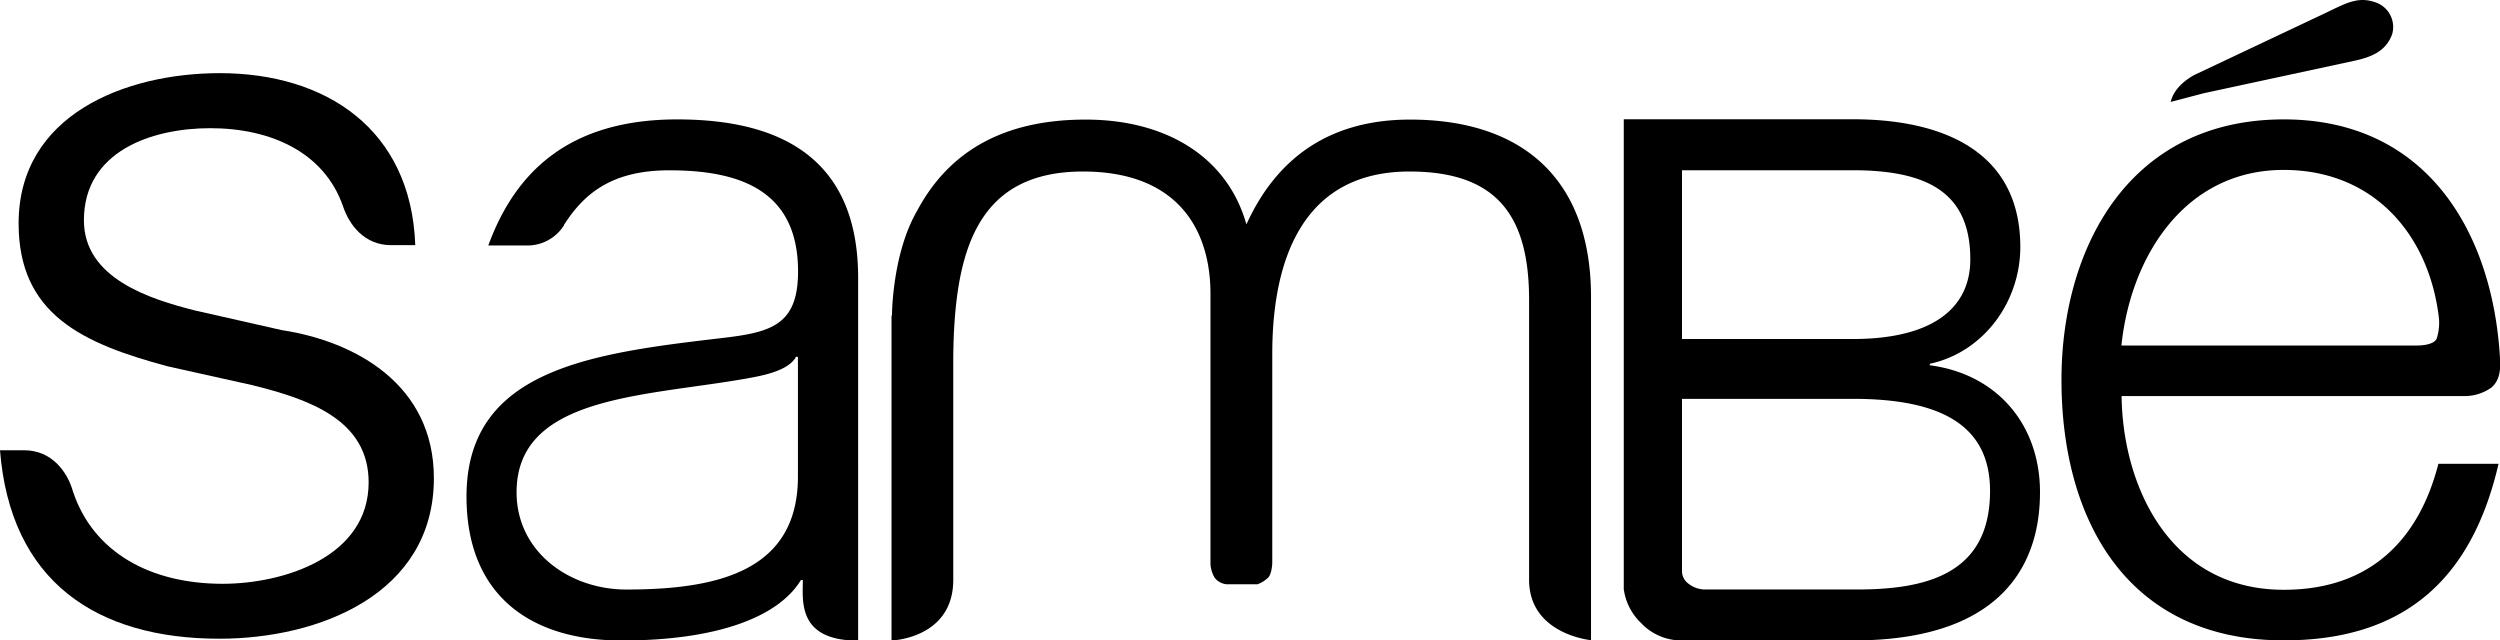 <svg xmlns="http://www.w3.org/2000/svg" viewBox="0 0 392.39 100.52"><title>Asset 1</title><g id="Layer_2" data-name="Layer 2"><g id="Layer_1-2" data-name="Layer 1"><path d="M254.86,92.38V18.72h36c13.75,0,26.24,4.82,26.24,20.05,0,8.59-5.73,16.5-14.21,18.33v.23c10.54,1.38,17.3,9.28,17.3,19.93,0,7.79-2.75,23.26-29.33,23.26H263.58a8.72,8.72,0,0,1-6-2.73,9,9,0,0,1-2.73-5.41M264,53.21h26.8c12.49,0,18.45-4.82,18.45-12.49,0-10.2-6.3-14-18.45-14H264Zm0,36.39a2.42,2.42,0,0,0,1,2,4.27,4.27,0,0,0,2.91.92h22.91c11.57.11,21.53-2.41,21.53-15.47,0-10.43-7.9-14.45-21.53-14.45H264Z"/><path d="M386.87,62.17H333c.14,13.78,7.33,30.4,25.46,30.4,13.77,0,21.26-8.09,24.26-19.77h9.44c-4.05,17.52-14.24,27.71-33.7,27.71-24.57,0-34.9-18.87-34.9-40.89,0-20.37,10.33-40.88,34.9-40.88,22.53,0,32.76,17.83,33.92,37.34.12,2,0,3.54-1.3,4.72a7.26,7.26,0,0,1-4.18,1.37m-7.53-7.94s2.82.05,3.13-1.23a8.27,8.27,0,0,0,.32-2.92C381.36,37,372.7,26.67,358.43,26.67c-15.43,0-24,13.48-25.46,27.56Z"/><path d="M140,49.53s0-9.62,3.94-16.43c5.08-9.54,13.83-14.33,26.45-14.33,12.82,0,22.31,6,25.24,16.45,4.77-10.47,13.1-16.45,25.69-16.45,17.38,0,28.4,9.07,28.4,27.85v53.86S240,99.57,240,91V47.08c0-13.08-4.92-20.16-18.77-20.16-16.77,0-21.54,13.85-21.54,28.62V88.39s-.06,1.75-.68,2.31a5.05,5.05,0,0,1-1.62,1h-4.89a2.67,2.67,0,0,1-1.84-1,4.68,4.68,0,0,1-.67-2.31V46.62c.16-10.77-5.33-19.7-20-19.7-16.78,0-20.21,12.62-20.37,29.24V91c0,9.24-9.69,9.53-9.69,9.53V49.53Z"/><path d="M44.21,51.81,30.56,48.72c-7-1.78-17.39-5-17.39-14.14,0-10.89,10.72-14.46,19.83-14.46,9.6,0,17.9,3.84,20.83,12.23,1,3,3.39,6.13,7.57,6.13h3.78c-.65-18.2-14-27-30.72-27C19.67,11.5,2.92,18,2.92,35.07,2.92,49.37,13,53.92,26.33,57.5L39.5,60.43C48.76,62.7,57.86,66,57.86,75.71c0,11.7-13.32,15.92-22.91,15.92-11.33,0-20.3-4.91-23.49-14.47-.88-3.13-3.34-6.49-7.68-6.49H0c1.62,20.48,15,29.58,34.46,29.58,15.6,0,33.64-7,33.64-25.2,0-14.62-12.19-21.45-23.89-23.24"/><path d="M106.31,18.74c-17.06,0-25.47,8.32-29.67,19.79h6.12a6.79,6.79,0,0,0,5.76-3.16h0l0-.07,0,0c3-4.66,7.21-8.57,16.53-8.57,11.07,0,20.21,3.14,20.21,15.87,0,8.53-4.34,9.58-12.13,10.48-20.36,2.39-39.91,4.9-39.91,24.85,0,15.57,10.12,22.6,24.34,22.6,14.82,0,24.58-3.61,28.14-9.48h.31c0,3.21-.9,9.5,8.68,9.5V43.59c0-20.66-14.82-24.85-28.45-24.85m19,55.79c.15,15.12-12.57,18-26.95,18-8.83,0-17.21-5.84-17.21-15.27,0-15.12,19.91-15,35.92-17.82,2.55-.45,6.74-1.19,7.94-3.44h.3Z"/><path d="M340.71,16c.58-2.71,3.76-4.26,3.76-4.26l20.15-9.52C368.16.55,370-.63,372.85.37a4.08,4.08,0,0,1,2.61,5c-1,2.75-3.36,3.59-5.8,4.14l-23.8,5.13Z"/></g></g></svg>